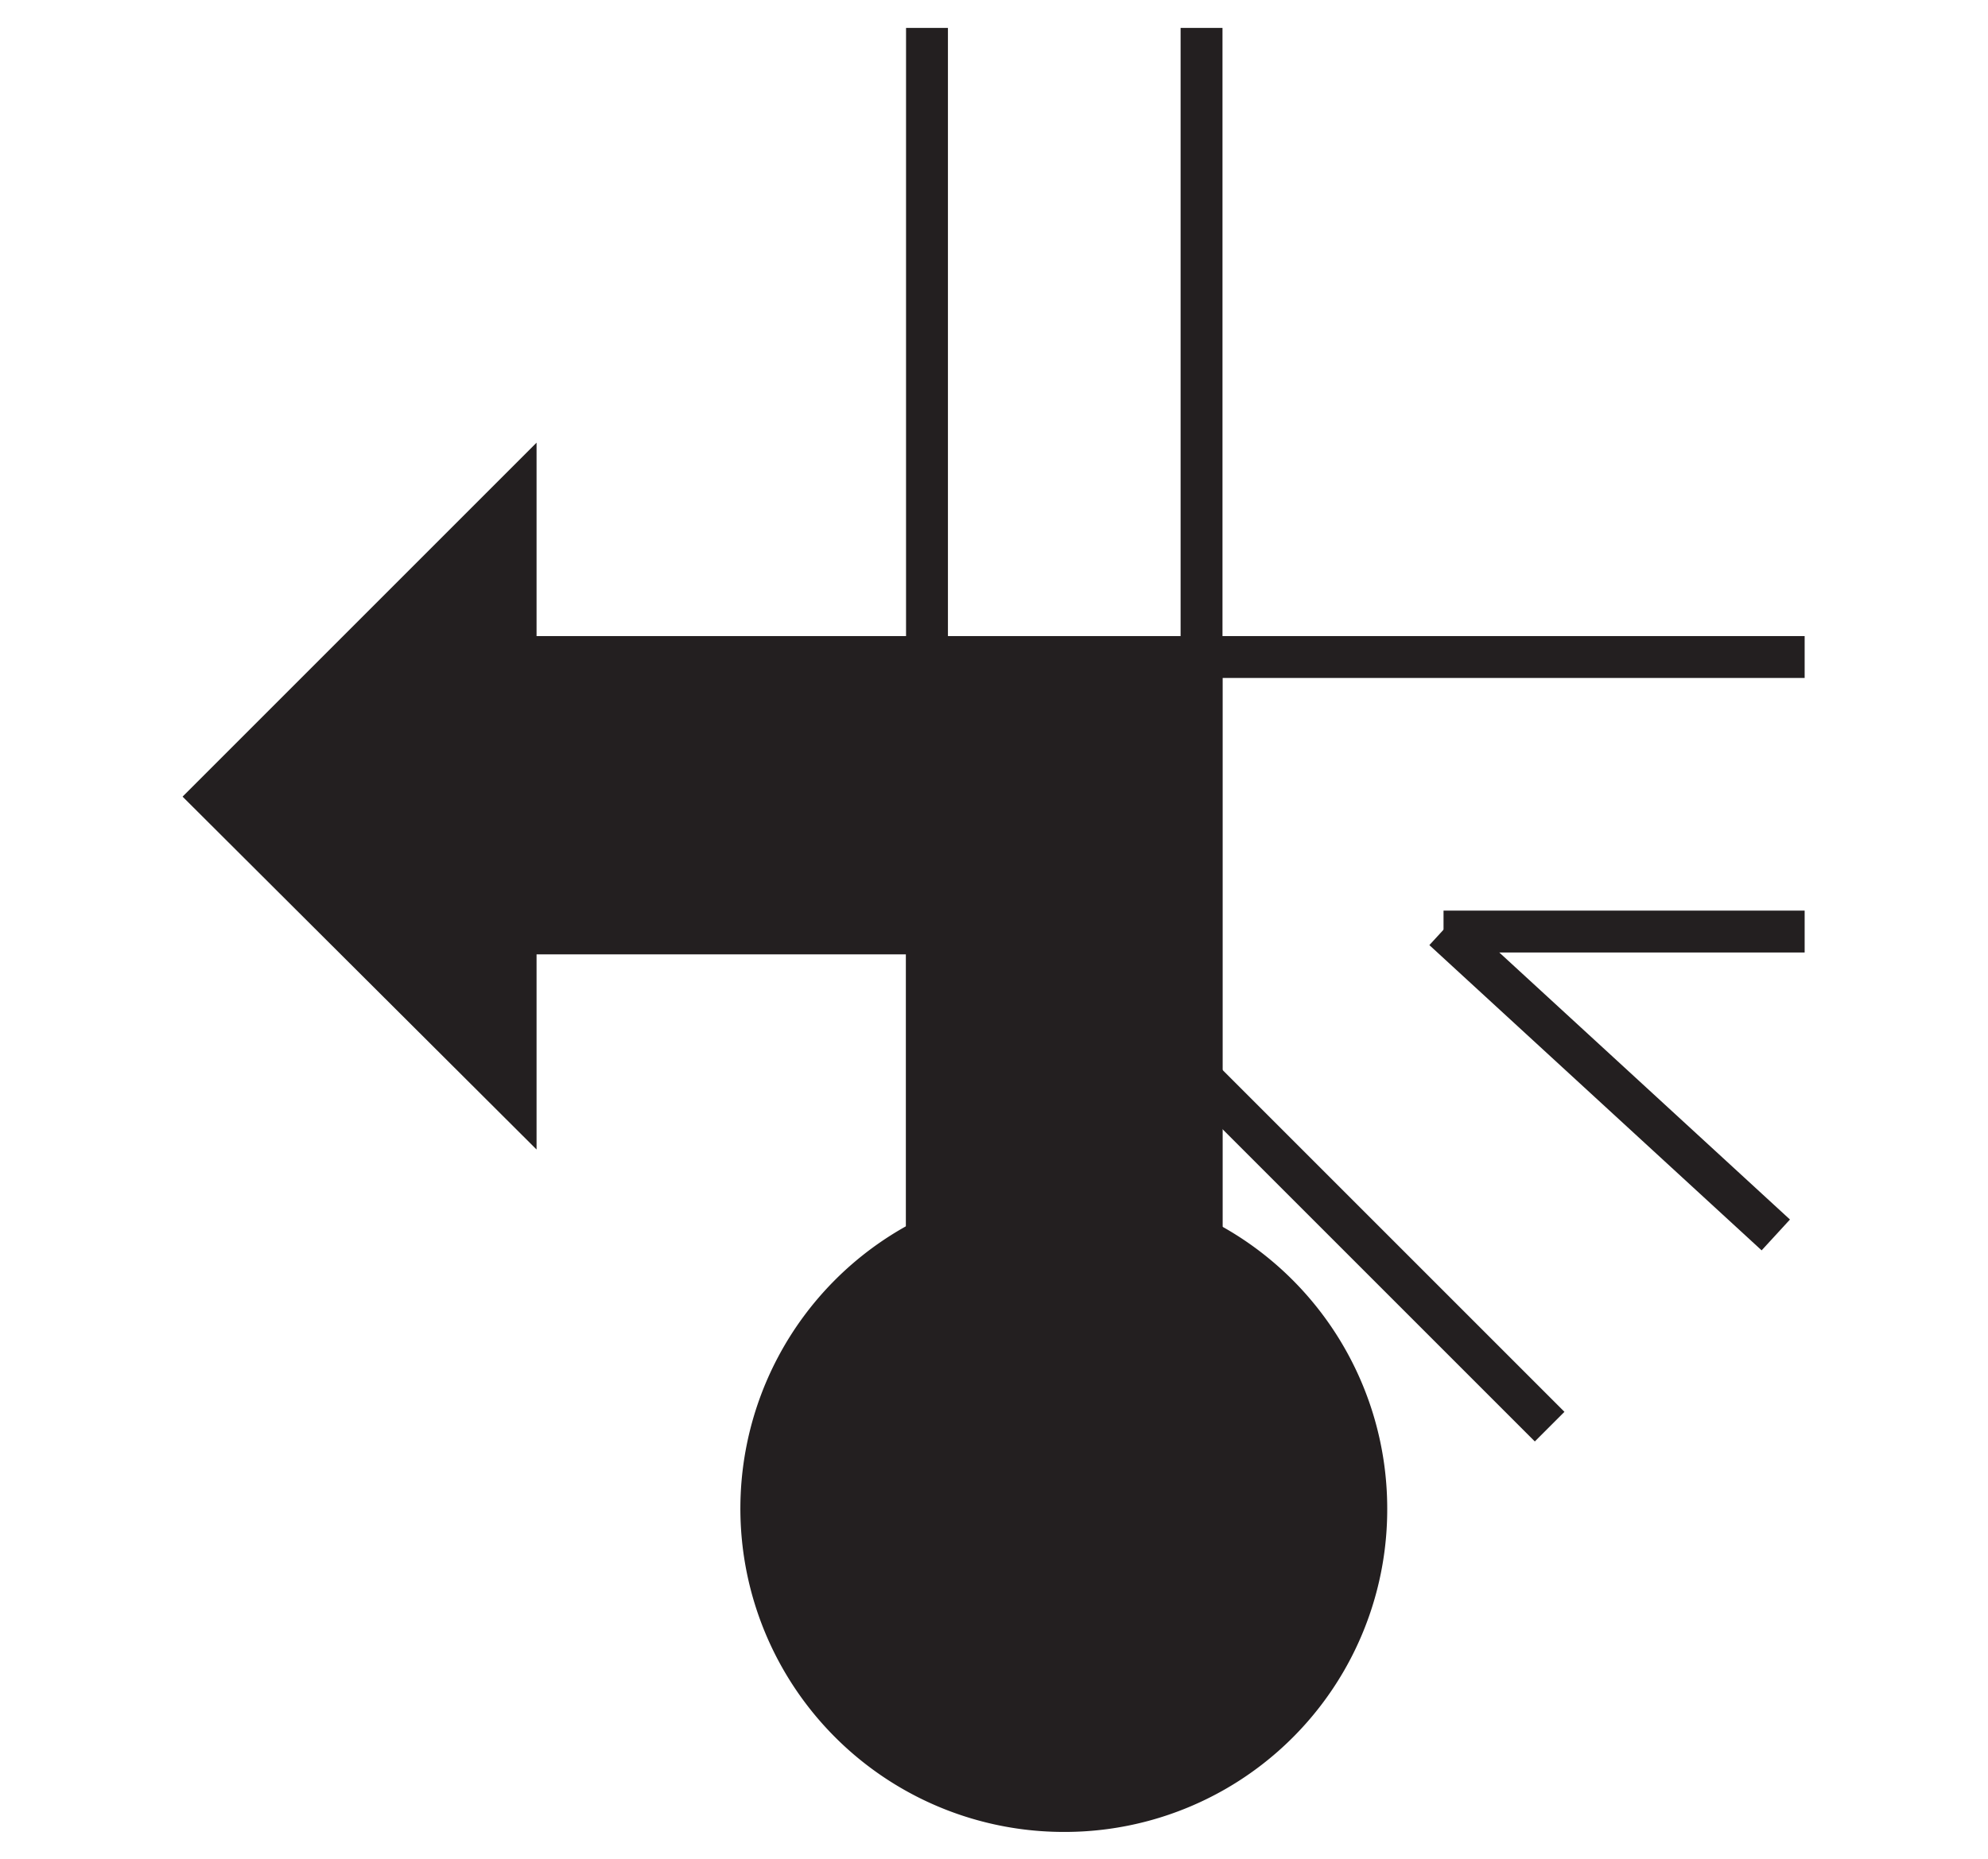 <svg id="Ebene_1" viewBox="0 0 21.36 19.98" xmlns="http://www.w3.org/2000/svg">
    <polygon fill="none" fill-rule="evenodd"
        points="10.68 0 0 0 0 19.98 10.68 19.98 21.36 19.98 21.36 0 10.68 0" />
    <polygon fill="none" fill-rule="evenodd"
        points="4.6 7.06 19.39 7.06 19.39 8.53 3.48 8.53 4.6 7.06" />
    <polygon fill="none" fill-rule="evenodd"
        points="4.6 10.01 3.48 8.53 19.39 8.53 19.39 10.01 4.6 10.01" />
    <line fill="none" stroke="#231f20" stroke-width="0.45" x1="4.6" x2="19.39" y1="7.06"
        y2="7.06" />
    <line fill="none" stroke="#231f20" stroke-width="0.45" x1="19.39" x2="15.51" y1="10.01"
        y2="10.01" />
    <rect fill="none" height="15.92" width="1.47" x="11.44" y="0.3" />
    <rect fill="none" height="15.92" width="1.47" x="9.96" y="0.3" />
    <line fill="none" stroke="#231f20" stroke-width="0.45" x1="12.91" x2="12.91" y1="0.3"
        y2="16.21" />
    <line fill="none" stroke="#231f20" stroke-width="0.45" x1="9.96" x2="9.96" y1="16.21"
        y2="0.3" />
    <path d="M100.94,108.07a3.25,3.25,0,1,1,3.24-3.25A3.24,3.24,0,0,1,100.94,108.07Z" fill="#231f20"
        stroke="#231f20" stroke-width="0.45" transform="translate(-89.5 -88.61)" />
    <polygon fill="#231f20"
        points="2.28 8.56 5.54 5.3 5.54 7.08 12.91 7.08 12.91 16.21 9.96 16.21 9.96 10.03 5.54 10.03 5.54 11.81 2.28 8.56"
        stroke="#231f20" stroke-width="0.45" />
    <line fill="none" stroke="#231f20" stroke-width="0.45" x1="19.08" x2="15.51" y1="13.27"
        y2="9.99" />
    <line fill="none" stroke="#231f20" stroke-width="0.45" x1="10.7" x2="16.65" y1="9.38"
        y2="15.33" />
</svg>